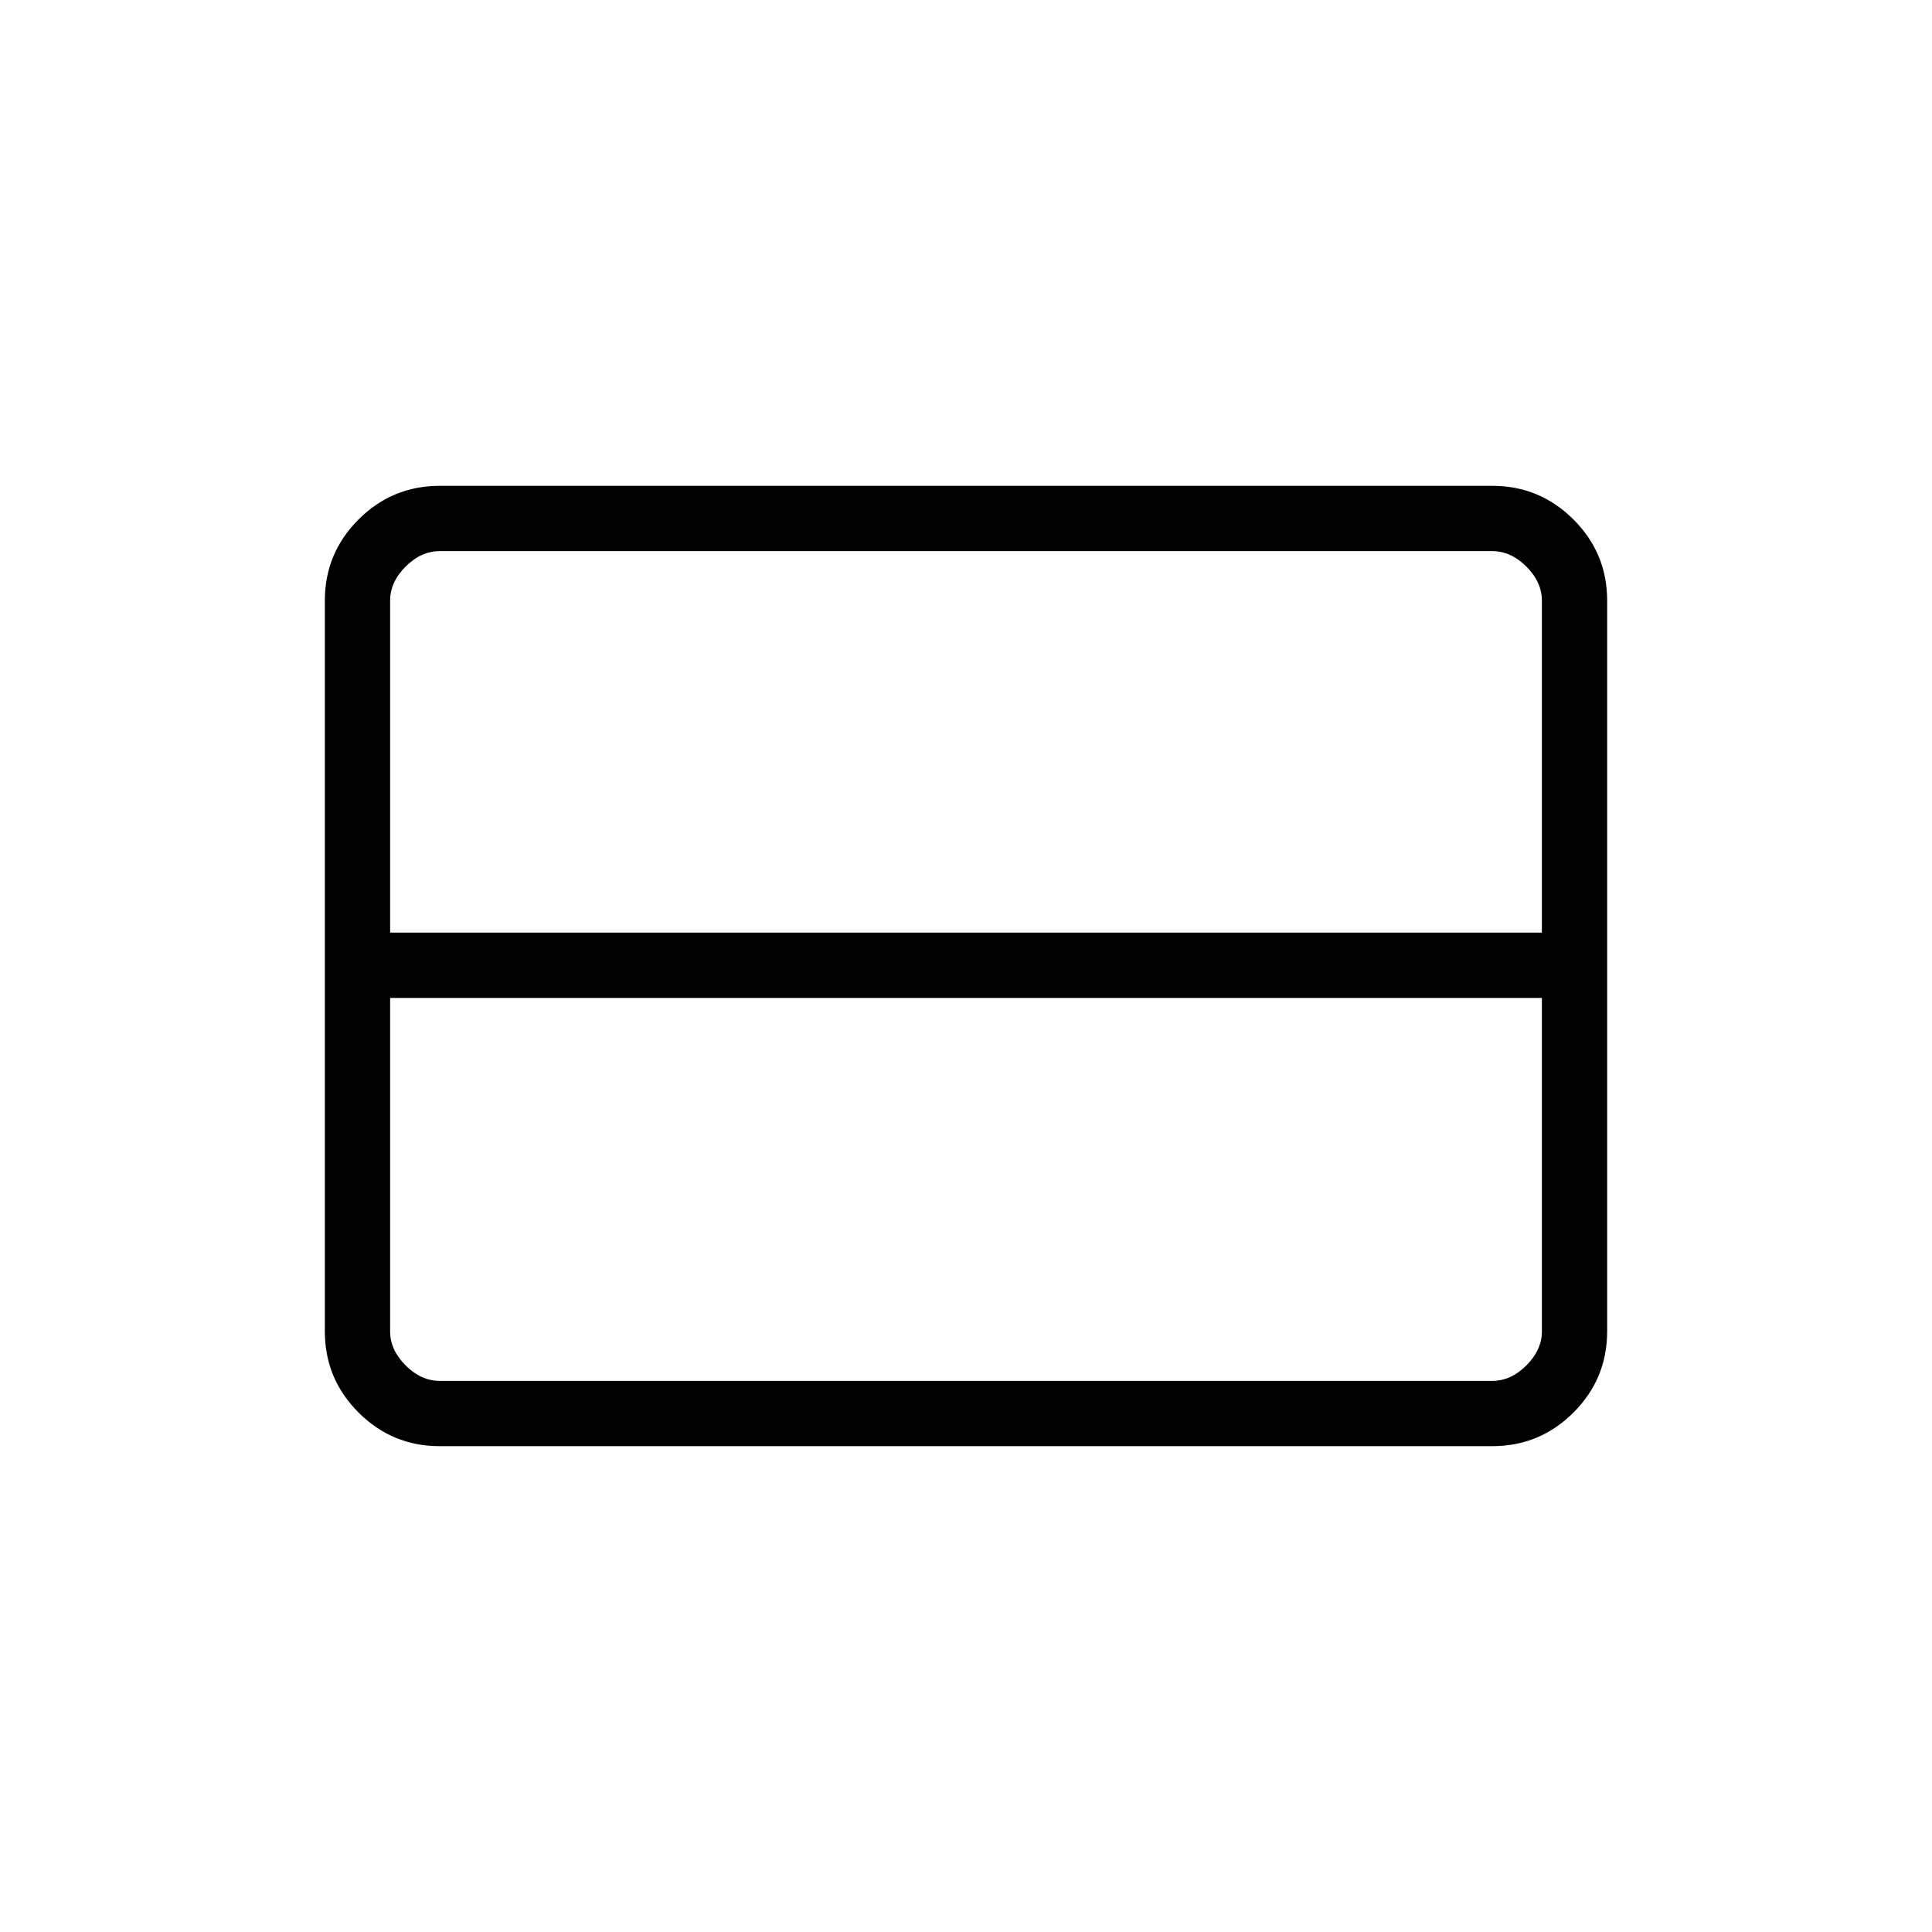 <svg xmlns="http://www.w3.org/2000/svg" height="40" viewBox="0 -960 960 960" width="40"><path d="M766.15-298.46v-165.68h-572.3v165.68q0 9.23 7.69 16.92 7.69 7.69 16.92 7.69h523.08q9.23 0 16.92-7.69 7.69-7.69 7.69-16.92Zm0-198.12v-164.96q0-9.23-7.69-16.92-7.69-7.69-16.92-7.69H218.46q-9.23 0-16.92 7.69-7.69 7.69-7.69 16.92v164.96h572.3ZM218.46-241.41q-23.59 0-40.32-16.73t-16.73-40.32v-363.08q0-23.59 16.73-40.32t40.32-16.73h523.08q23.59 0 40.32 16.73t16.73 40.32v363.08q0 23.59-16.73 40.32t-40.32 16.73H218.46Z"/></svg>